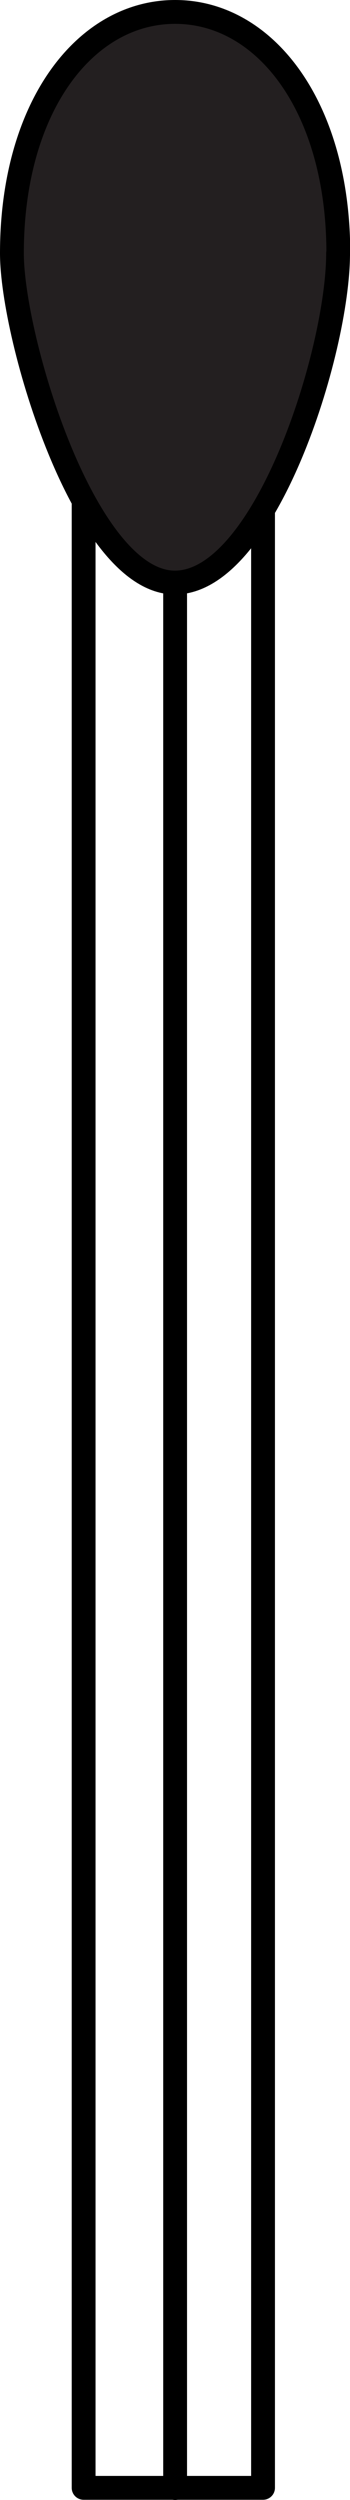<?xml version="1.0" encoding="UTF-8"?>
<svg id="Layer_2" data-name="Layer 2" xmlns="http://www.w3.org/2000/svg" viewBox="0 0 14.69 104.84">
  <defs>
    <style>
      .cls-1 {
        fill: none;
      }

      .cls-1, .cls-2 {
        stroke: #000;
        stroke-linecap: round;
        stroke-linejoin: round;
      }

      .cls-2 {
        fill: #231f20;
      }
    </style>
  </defs>
  <g id="Layer_1-2" data-name="Layer 1">
    <rect class="cls-1" x="3.51" y="19.21" width="7.53" height="85.12"/>
    <line class="cls-1" x1="7.35" y1="24.43" x2="7.35" y2="104.34"/>
    <path class="cls-2" d="M14.19,10.62c0,4.15-3.07,13.81-6.85,13.81S.5,14.19.5,10.62C.5,4.48,3.57.5,7.35.5s6.85,3.98,6.85,10.12Z"/>
  </g>
</svg>